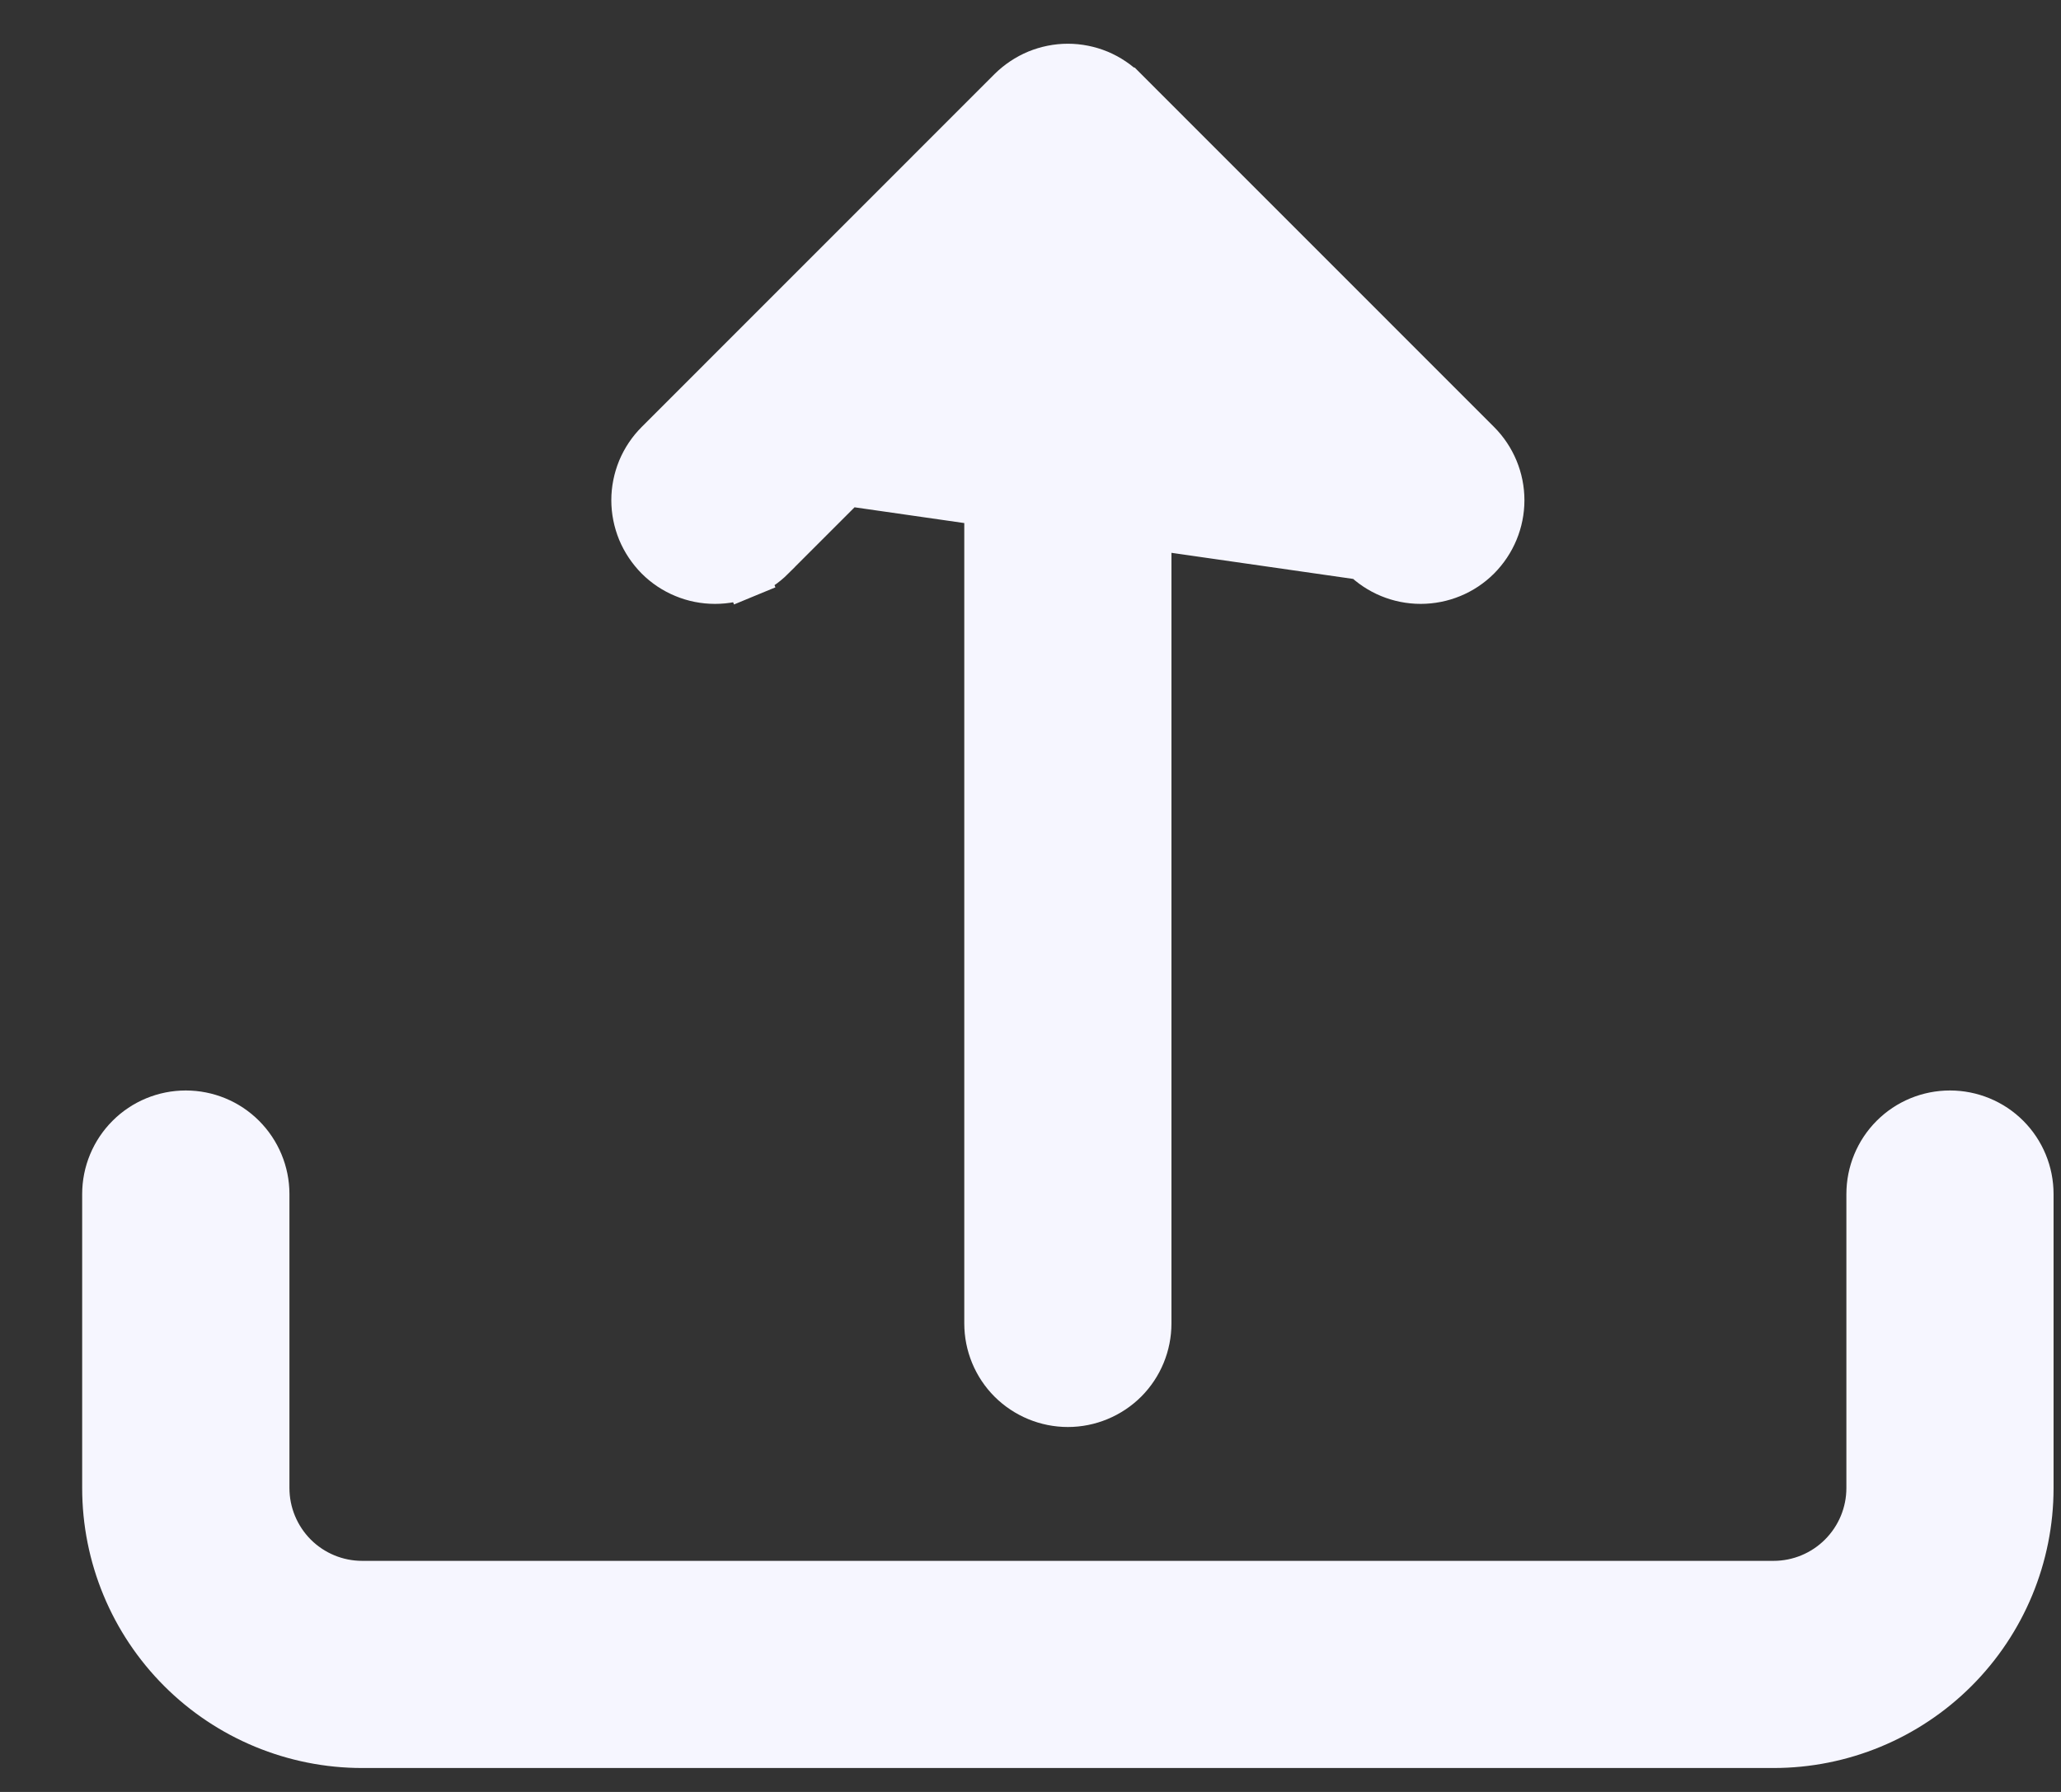 <svg width="23" height="20" viewBox="0 0 23 20" fill="none" xmlns="http://www.w3.org/2000/svg">
<rect x="0" y="0" width="23" height="20" fill="#333333" stroke="none"/>
<path d="M2.714 12.686C2.544 12.516 2.314 12.421 2.073 12.421C1.833 12.421 1.603 12.516 1.433 12.686C1.263 12.856 1.167 13.087 1.167 13.327V16.608C1.167 17.371 1.47 18.102 2.009 18.641C2.548 19.18 3.28 19.483 4.042 19.483H19.792C20.555 19.483 21.286 19.18 21.825 18.641C22.364 18.102 22.667 17.371 22.667 16.608V13.327C22.667 13.087 22.572 12.856 22.402 12.686V12.686C22.232 12.516 22.001 12.421 21.761 12.421C21.52 12.421 21.29 12.516 21.12 12.686V12.686C20.95 12.856 20.855 13.087 20.855 13.327V16.608C20.855 16.89 20.743 17.16 20.543 17.36C20.344 17.559 20.074 17.671 19.792 17.671H4.042C3.76 17.671 3.49 17.559 3.291 17.36C3.092 17.16 2.98 16.89 2.98 16.608V13.327C2.98 13.087 2.884 12.856 2.714 12.686Z" fill="#F6F6FF" stroke="#F6F6FF" stroke-width="0.5"/>
<path d="M15.213 6.225L15.213 6.224L12.823 3.834V14.771C12.823 15.011 12.728 15.242 12.558 15.412C12.388 15.581 12.157 15.677 11.917 15.677C11.677 15.677 11.446 15.581 11.276 15.412C11.106 15.242 11.011 15.011 11.011 14.771V3.834L8.621 6.224L8.621 6.225C8.537 6.309 8.437 6.376 8.327 6.421L8.231 6.19L8.327 6.421C8.217 6.467 8.099 6.49 7.979 6.49C7.86 6.49 7.742 6.467 7.632 6.421C7.522 6.376 7.422 6.309 7.338 6.225L7.338 6.225C7.254 6.14 7.187 6.04 7.141 5.93C7.096 5.82 7.072 5.702 7.072 5.583C7.072 5.464 7.096 5.346 7.141 5.236C7.187 5.126 7.254 5.026 7.338 4.942M15.213 6.225L7.338 4.942M15.213 6.225C15.383 6.395 15.614 6.49 15.854 6.49C16.095 6.49 16.326 6.395 16.496 6.225C16.666 6.054 16.762 5.824 16.762 5.583C16.762 5.343 16.666 5.112 16.496 4.942L12.559 1.004C12.559 1.004 12.559 1.004 12.558 1.004C12.474 0.92 12.374 0.853 12.264 0.807C12.154 0.762 12.036 0.738 11.917 0.738C11.798 0.738 11.68 0.762 11.57 0.807C11.46 0.853 11.36 0.92 11.275 1.004C11.275 1.004 11.275 1.004 11.275 1.004L7.338 4.942M15.213 6.225L7.515 5.119L7.338 4.942" fill="#F6F6FF" stroke="#F6F6FF" stroke-width="0.5"/>
</svg>
